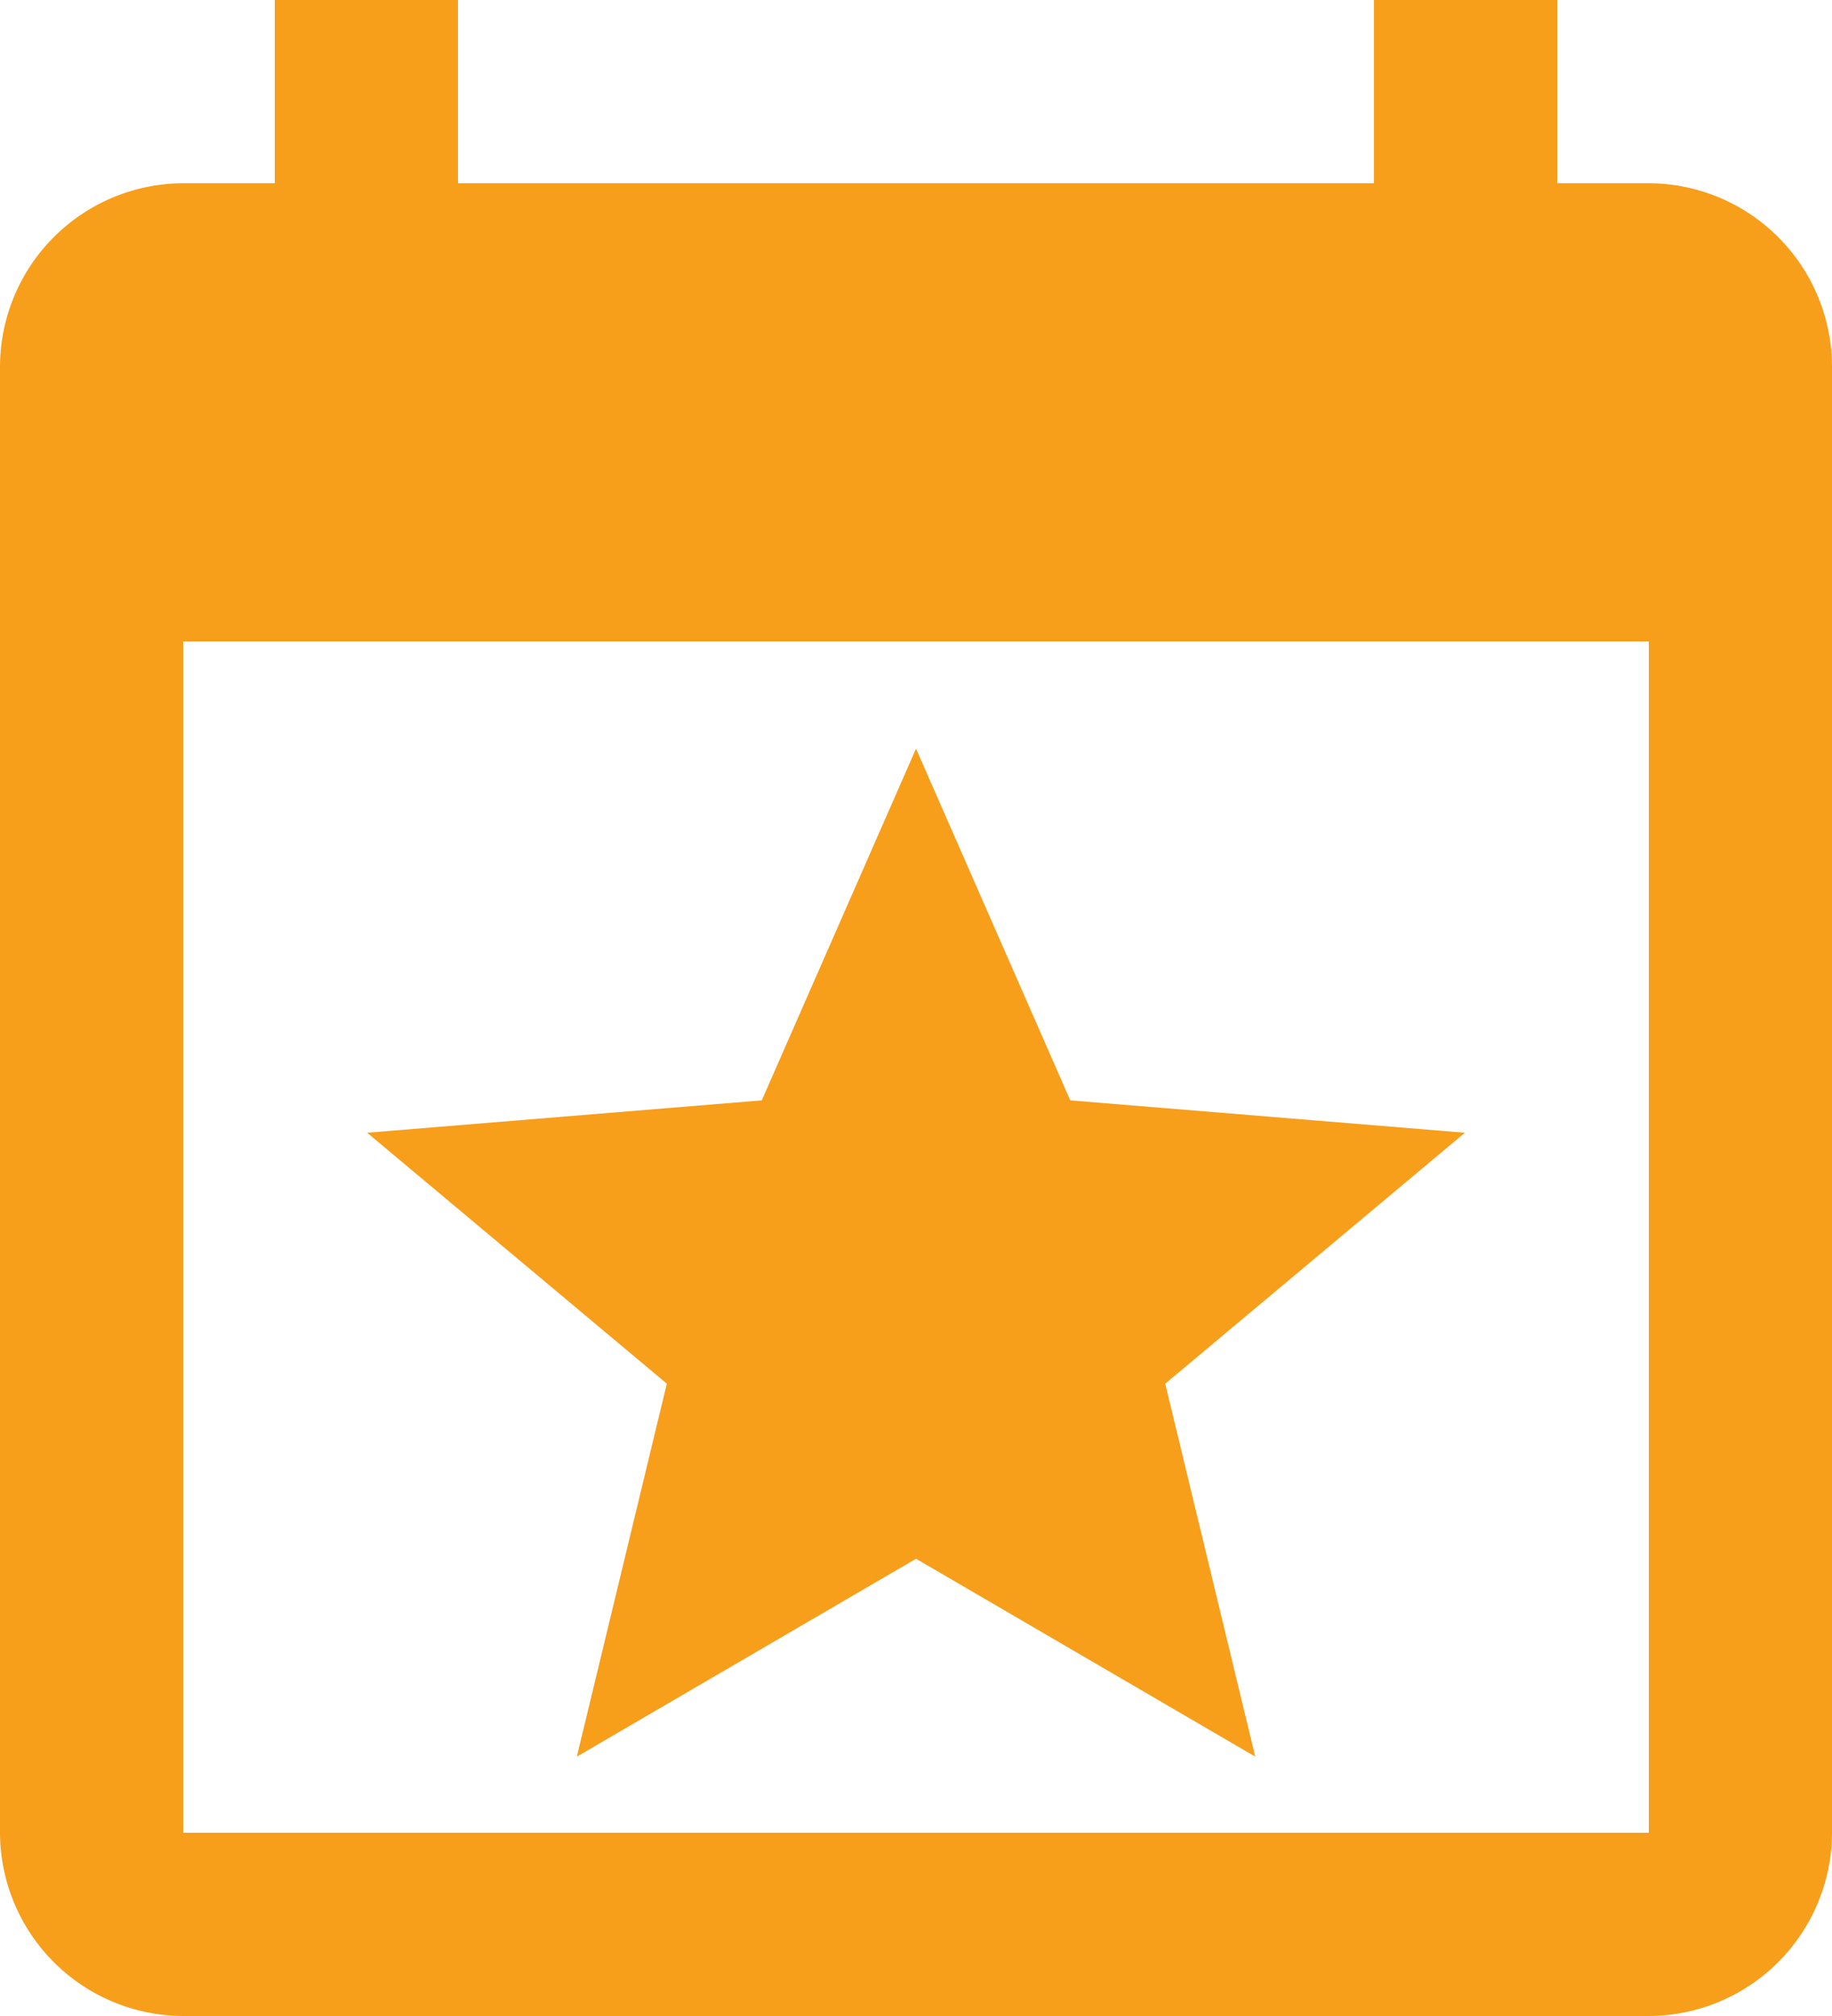 <svg id="Component_27_1" data-name="Component 27 – 1" xmlns="http://www.w3.org/2000/svg" width="35.333" height="38.867" viewBox="0 0 35.333 38.867">
  <path id="Path_4" data-name="Path 4" d="M33.8,4.533H32.033V1H28.5V4.533H10.833V1H7.3V4.533H5.533A3.544,3.544,0,0,0,2,8.067V36.333a3.544,3.544,0,0,0,3.533,3.533H33.8a3.544,3.544,0,0,0,3.533-3.533V8.067A3.544,3.544,0,0,0,33.8,4.533Zm0,31.8H5.533V13.367H33.8Z" transform="translate(-2 -1)" fill="#f79e1b"/>
  <path id="Path_7" data-name="Path 7" d="M12.586,17.618l6.542,3.815-1.736-7.19,5.78-4.838-7.611-.624L12.586,2,9.611,8.781,2,9.405l5.78,4.838-1.736,7.19Z" transform="translate(5.081 12.433)" fill="#f79e1b"/>
</svg>
